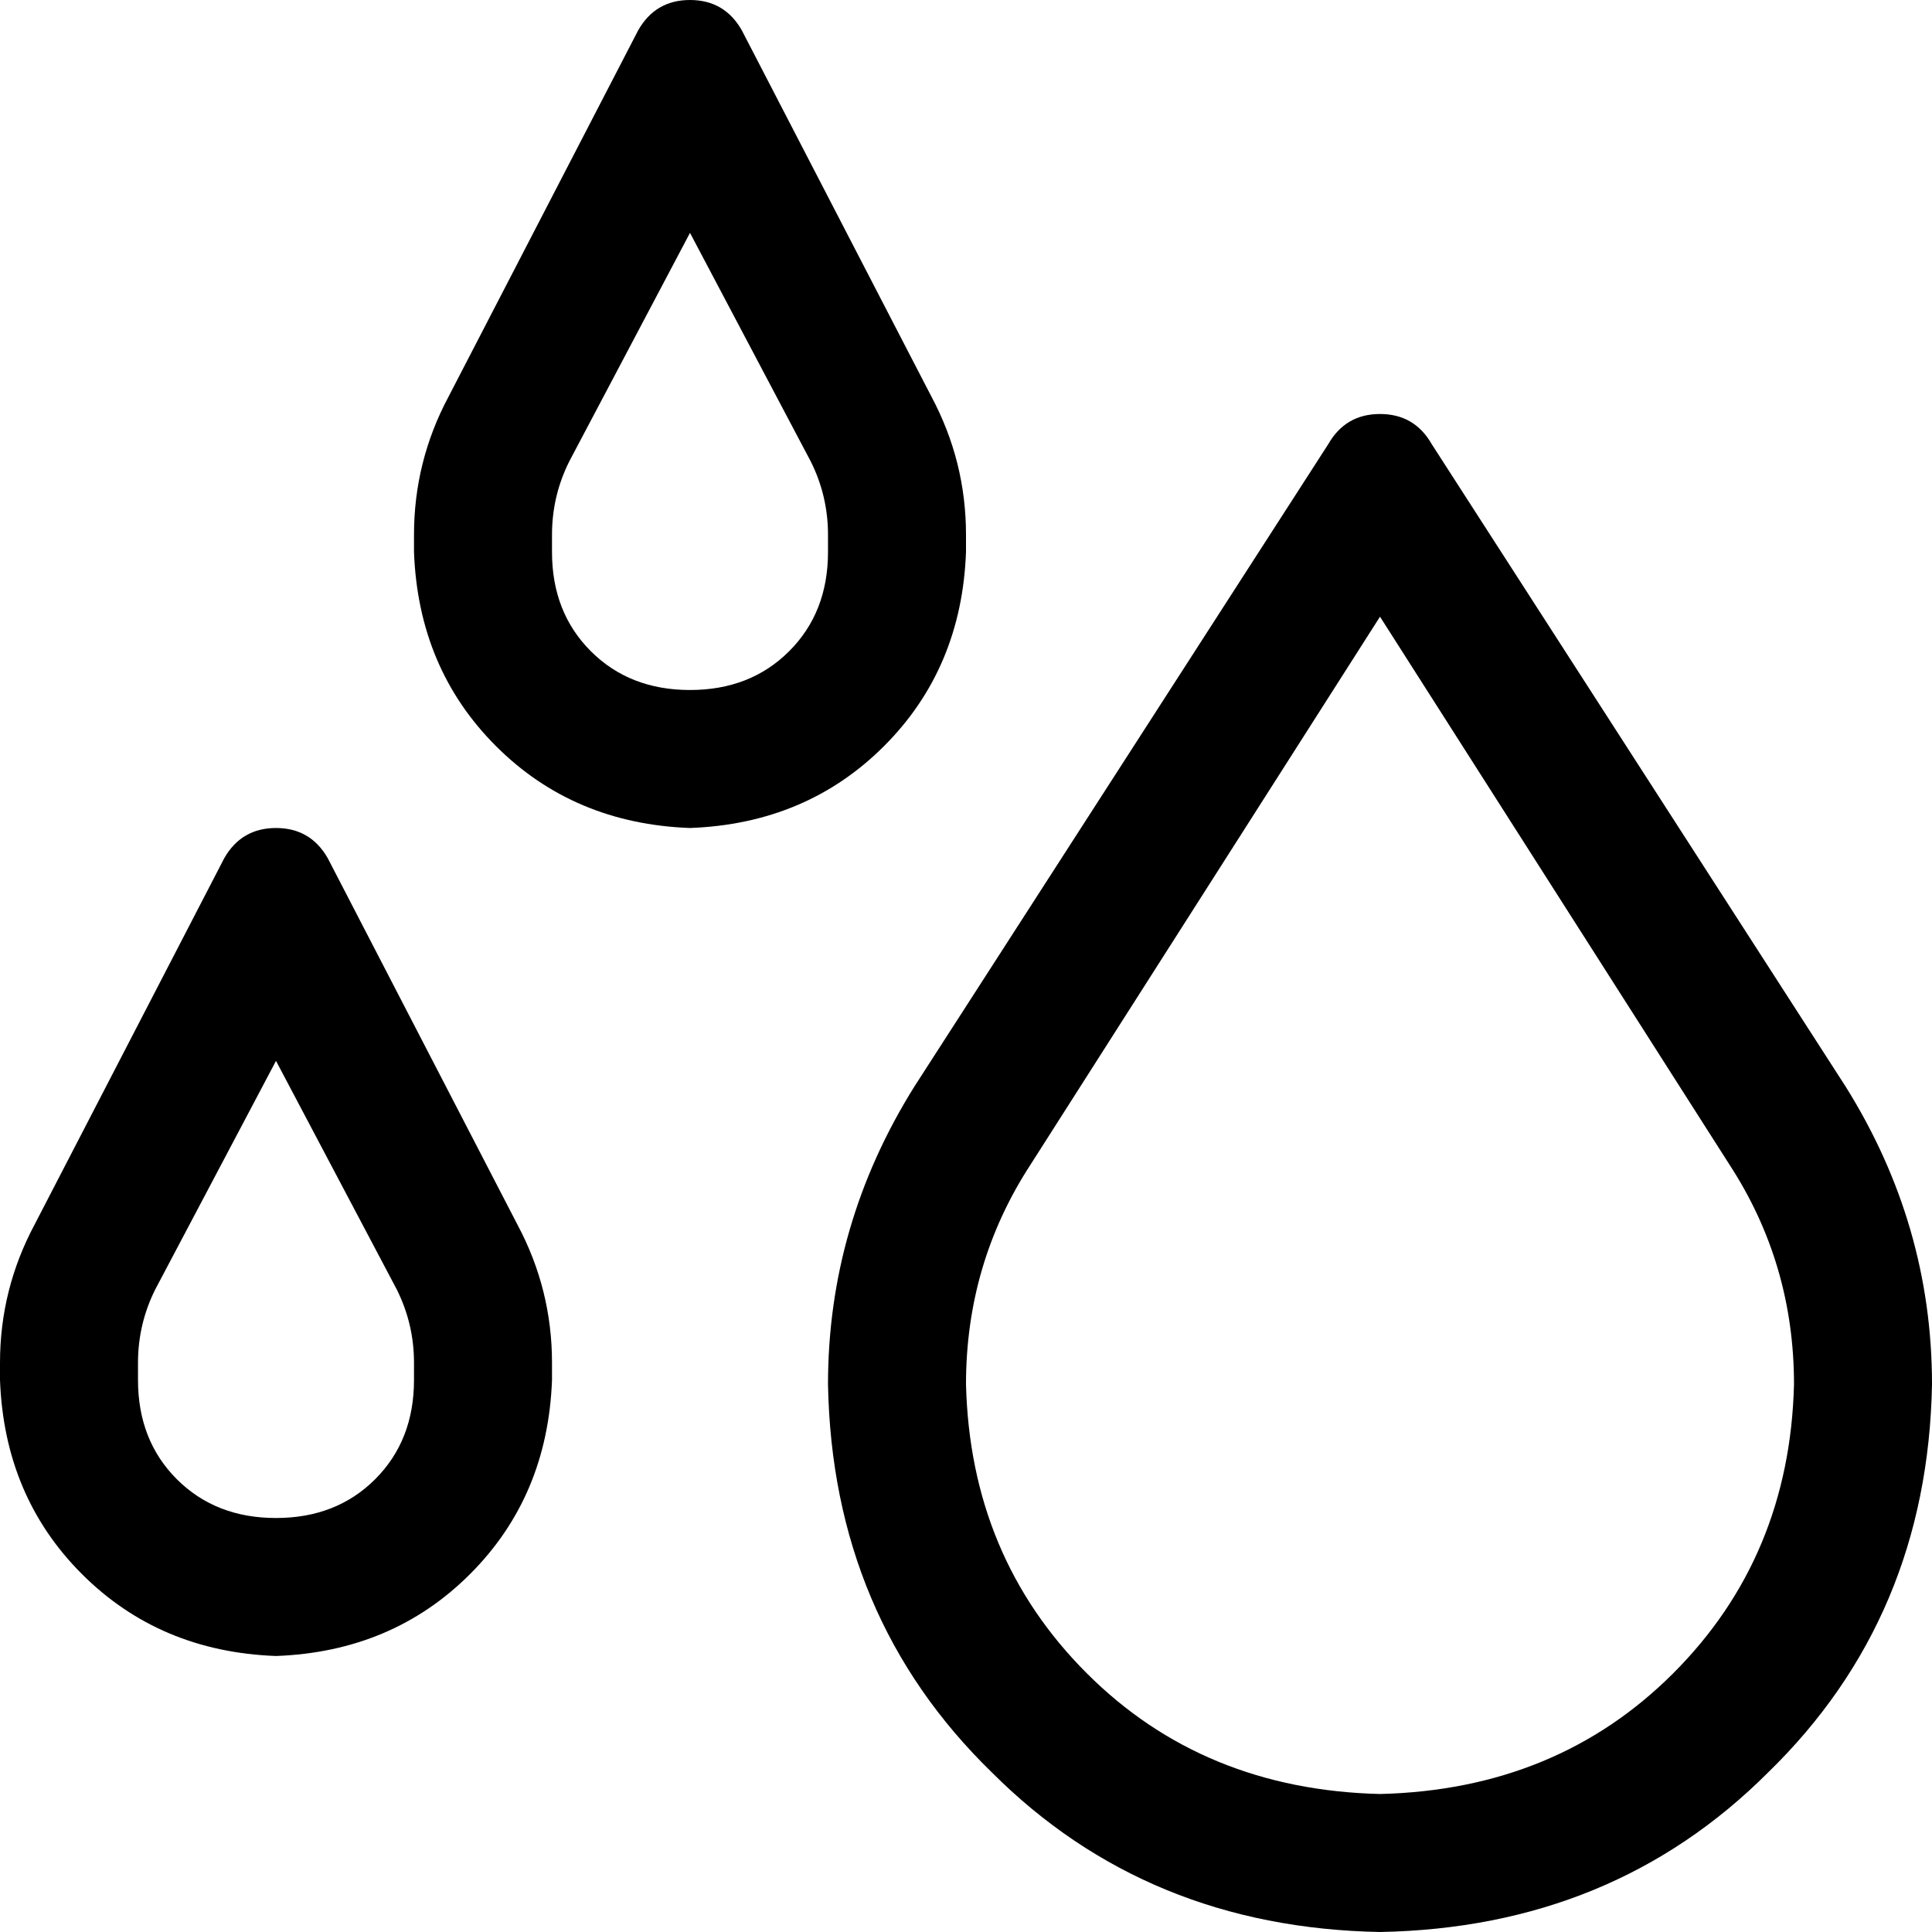 <svg xmlns="http://www.w3.org/2000/svg" viewBox="0 0 512 512">
  <path d="M 182.857 61.714 L 150.857 122.286 Q 146.286 131.429 146.286 141.714 L 146.286 146.286 Q 146.286 162.286 156.571 172.571 Q 166.857 182.857 182.857 182.857 Q 198.857 182.857 209.143 172.571 Q 219.429 162.286 219.429 146.286 L 219.429 141.714 Q 219.429 131.429 214.857 122.286 L 182.857 61.714 L 182.857 61.714 Z M 169.143 8 Q 173.714 0 182.857 0 Q 192 0 196.571 8 L 246.857 105.143 Q 256 122.286 256 141.714 L 256 146.286 Q 254.857 177.143 234.286 197.714 Q 213.714 218.286 182.857 219.429 Q 152 218.286 131.429 197.714 Q 110.857 177.143 109.714 146.286 L 109.714 141.714 Q 109.714 122.286 118.857 105.143 L 169.143 8 L 169.143 8 Z M 73.143 281.143 L 41.143 341.714 Q 36.571 350.857 36.571 361.143 L 36.571 365.714 Q 36.571 381.714 46.857 392 Q 57.143 402.286 73.143 402.286 Q 89.143 402.286 99.429 392 Q 109.714 381.714 109.714 365.714 L 109.714 361.143 Q 109.714 350.857 105.143 341.714 L 73.143 281.143 L 73.143 281.143 Z M 59.429 227.429 Q 64 219.429 73.143 219.429 Q 82.286 219.429 86.857 227.429 L 137.143 324.571 Q 146.286 341.714 146.286 361.143 L 146.286 365.714 Q 145.143 396.571 124.571 417.143 Q 104 437.714 73.143 438.857 Q 42.286 437.714 21.714 417.143 Q 1.143 396.571 0 365.714 L 0 361.143 Q 0 341.714 9.143 324.571 L 59.429 227.429 L 59.429 227.429 Z M 273.143 308.571 Q 256 334.857 256 366.857 Q 257.143 412.571 288 443.429 Q 318.857 474.286 365.714 475.429 Q 412.571 474.286 443.429 443.429 Q 474.286 412.571 475.429 366.857 Q 475.429 334.857 458.286 308.571 L 365.714 163.429 L 273.143 308.571 L 273.143 308.571 Z M 242.286 288 L 352 117.714 Q 356.571 109.714 365.714 109.714 Q 374.857 109.714 379.429 117.714 L 489.143 288 Q 512 324.571 512 366.857 Q 510.857 428.571 468.571 469.714 Q 427.429 510.857 365.714 512 Q 304 510.857 262.857 469.714 Q 220.571 428.571 219.429 366.857 Q 219.429 324.571 242.286 288 L 242.286 288 Z" />
</svg>